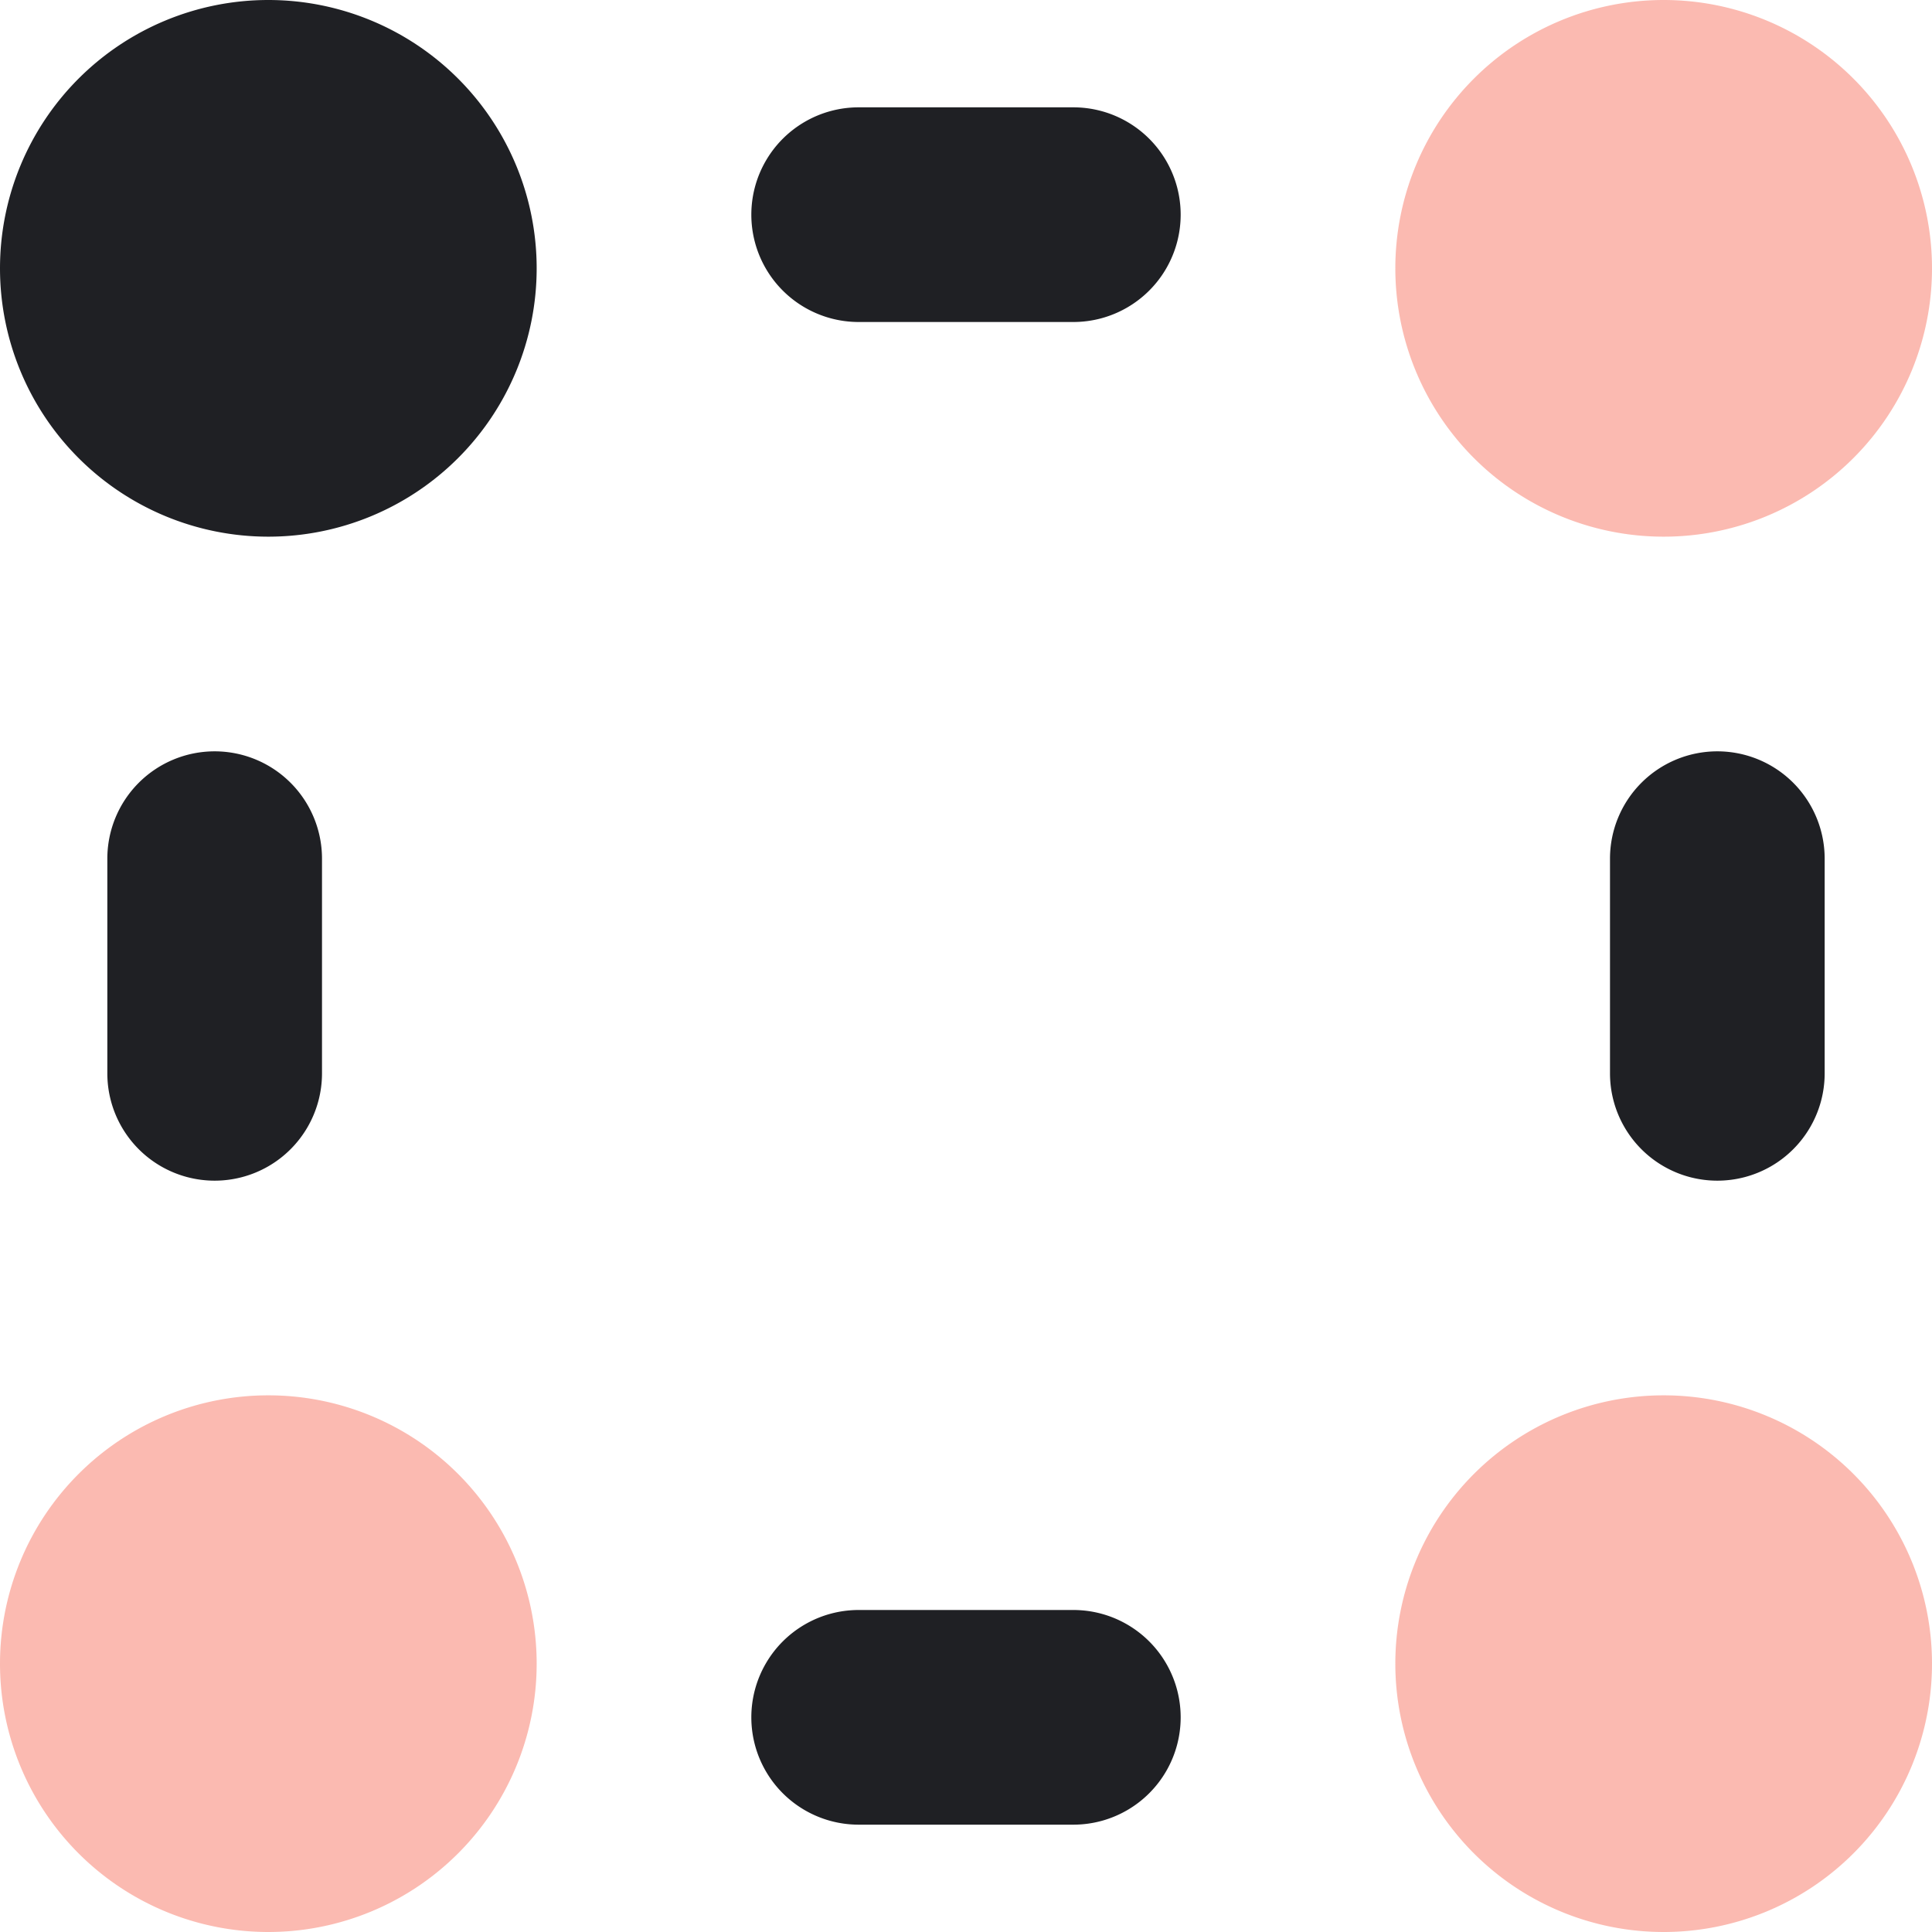 <svg width="18" height="18" xmlns="http://www.w3.org/2000/svg"><g fill="none" fill-rule="evenodd"><path d="M15.5 5a2.5 2.5 0 1 0 0-5 2.5 2.5 0 0 0 0 5zm0 13a2.5 2.5 0 1 0 0-5 2.5 2.5 0 0 0 0 5zm-13 0a2.5 2.5 0 1 0 0-5 2.5 2.5 0 0 0 0 5z" fill="#F88D7D" opacity=".6"/><path d="M2.5 5a2.5 2.5 0 1 0 0-5 2.5 2.5 0 0 0 0 5zM8 1h2a1 1 0 0 1 0 2H8a1 1 0 1 1 0-2zm0 14h2a1 1 0 0 1 0 2H8a1 1 0 0 1 0-2zM2 7a1 1 0 0 1 1 1v2a1 1 0 0 1-2 0V8a1 1 0 0 1 1-1zm14 0a1 1 0 0 1 1 1v2a1 1 0 0 1-2 0V8a1 1 0 0 1 1-1z" fill="#1F2024"/></g></svg>